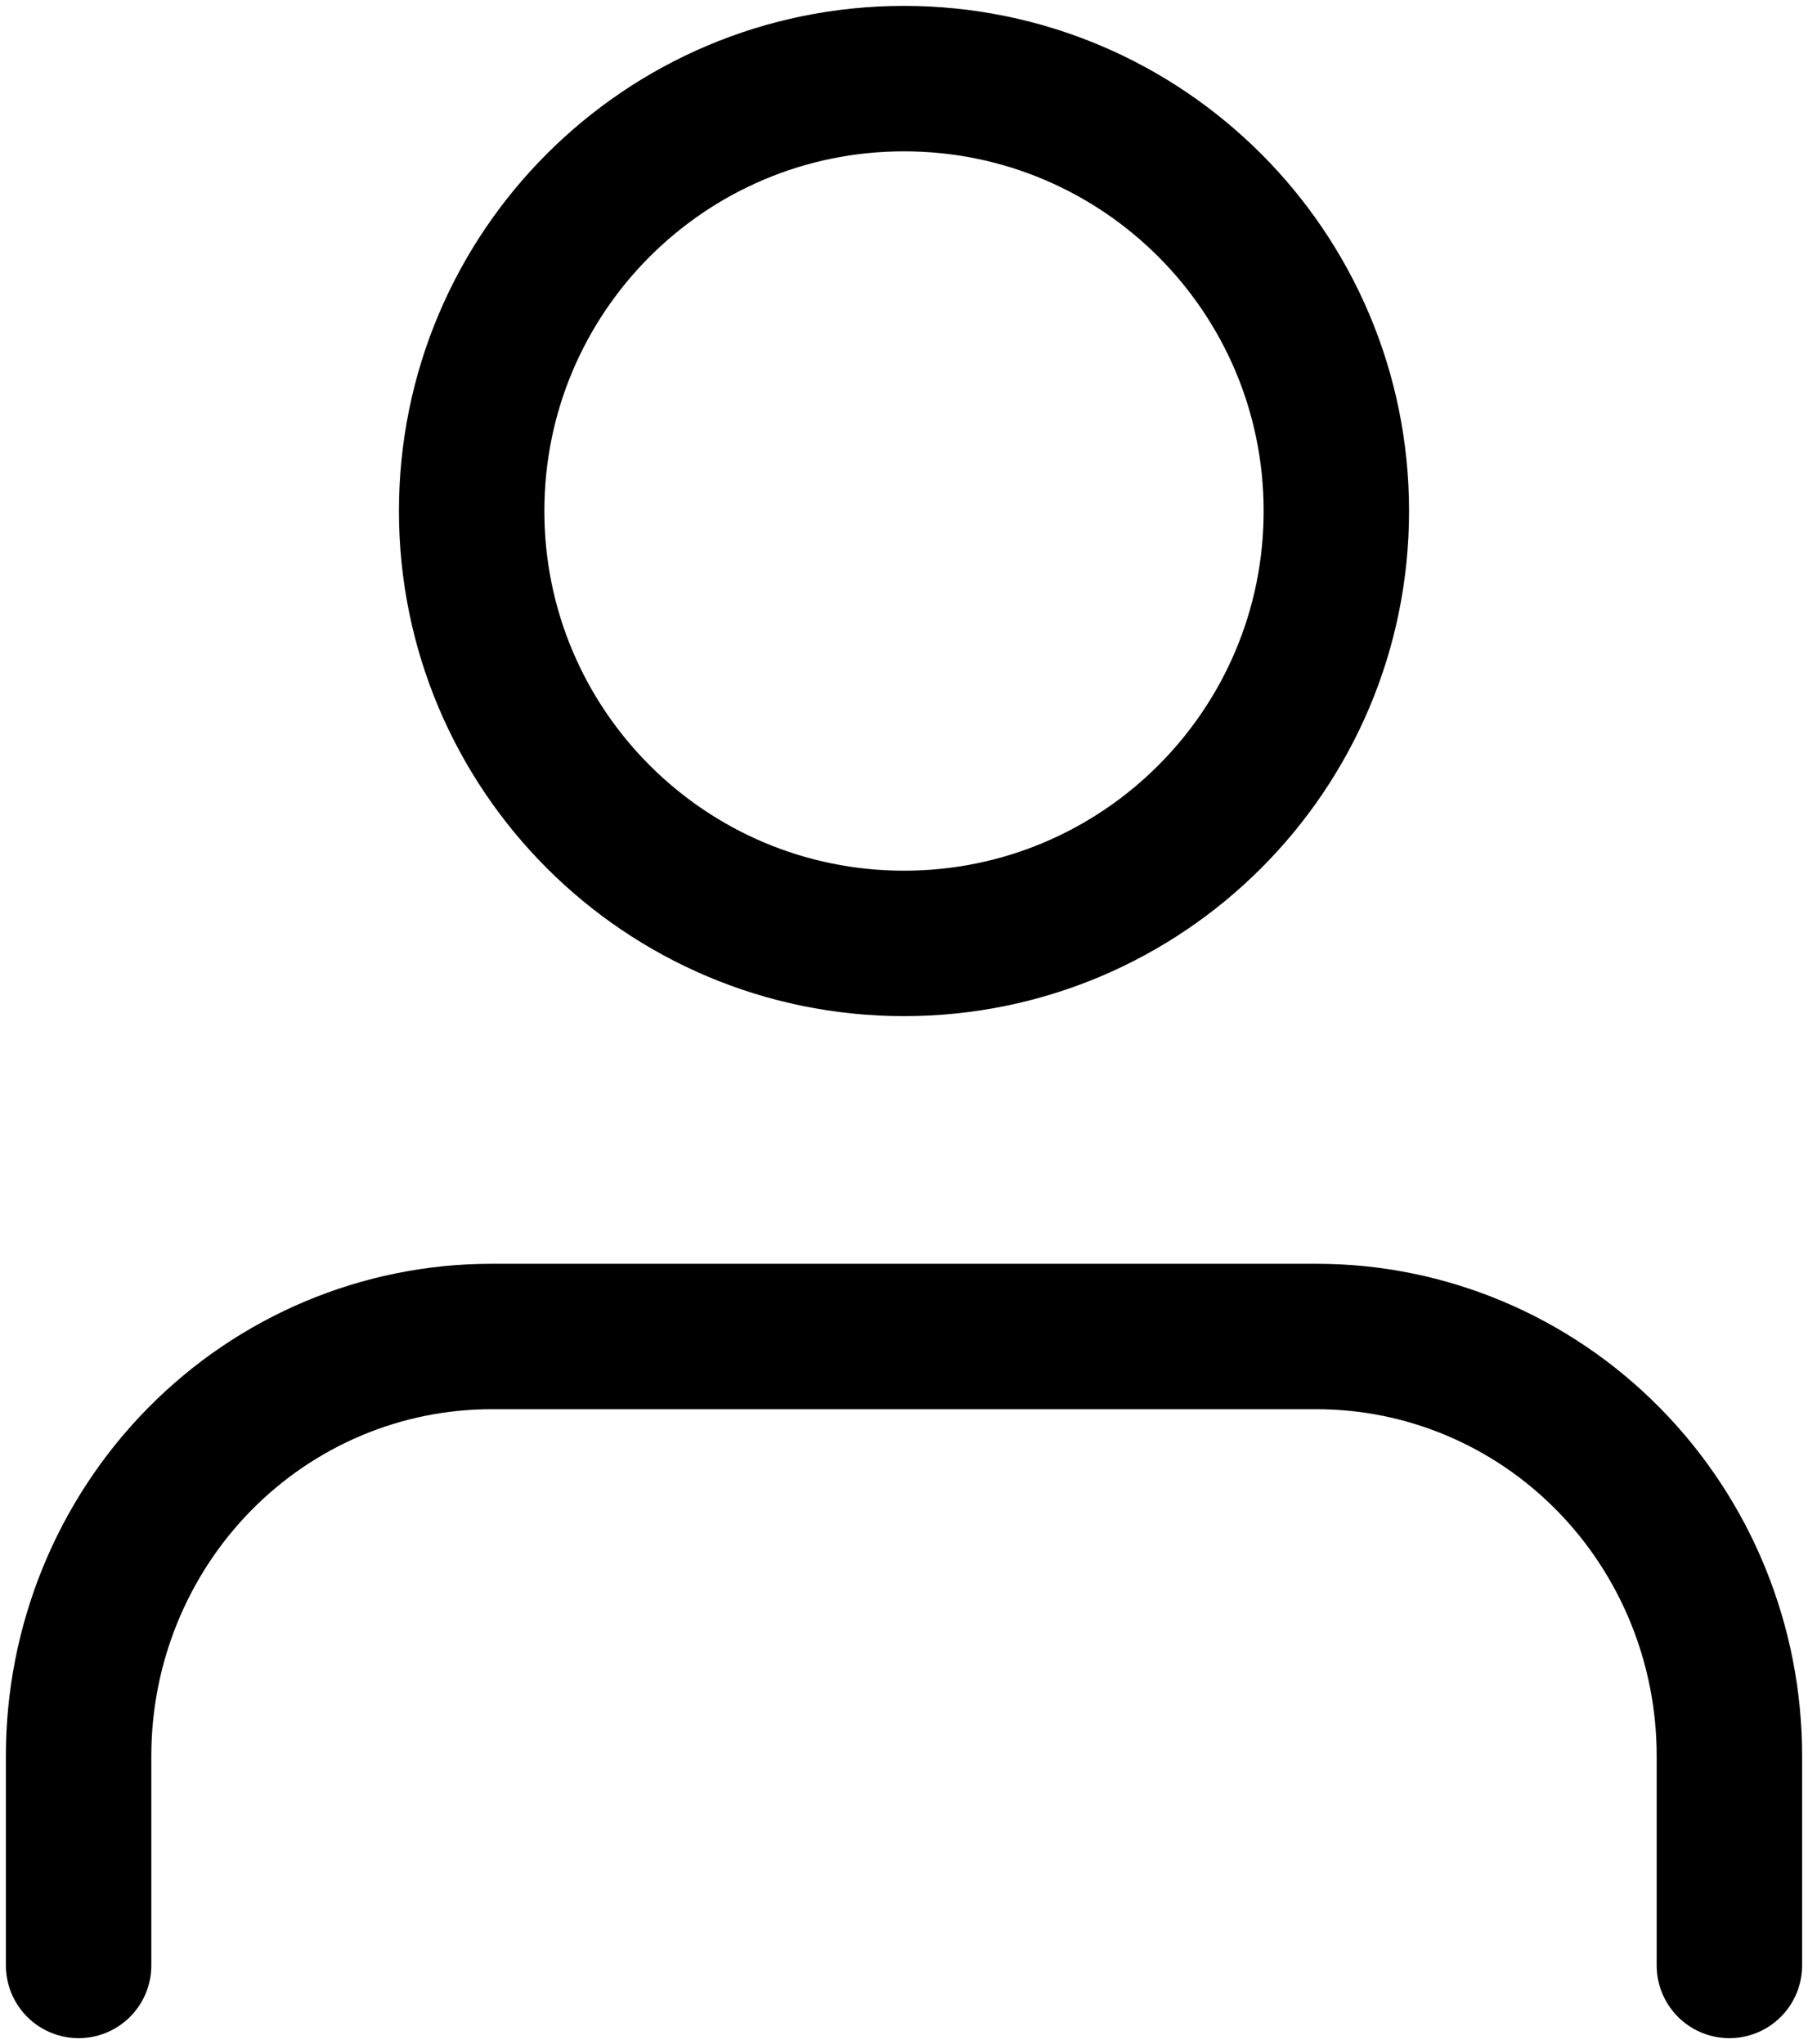 <svg width="23" height="26" viewBox="0 0 23 26" fill="none" xmlns="http://www.w3.org/2000/svg">
<path d="M22 25V22.333C22 20.919 21.447 19.562 20.462 18.562C19.478 17.562 18.142 17 16.75 17H6.25C4.858 17 3.522 17.562 2.538 18.562C1.553 19.562 1 20.919 1 22.333V25" stroke="black" stroke-width="1.85" stroke-linecap="round" stroke-linejoin="round"/>
<path d="M11.5 12C14.538 12 17 9.538 17 6.5C17 3.462 14.538 1 11.5 1C8.462 1 6 3.462 6 6.5C6 9.538 8.462 12 11.5 12Z" stroke="black" stroke-width="1.85" stroke-linecap="round" stroke-linejoin="round"/>
</svg>
